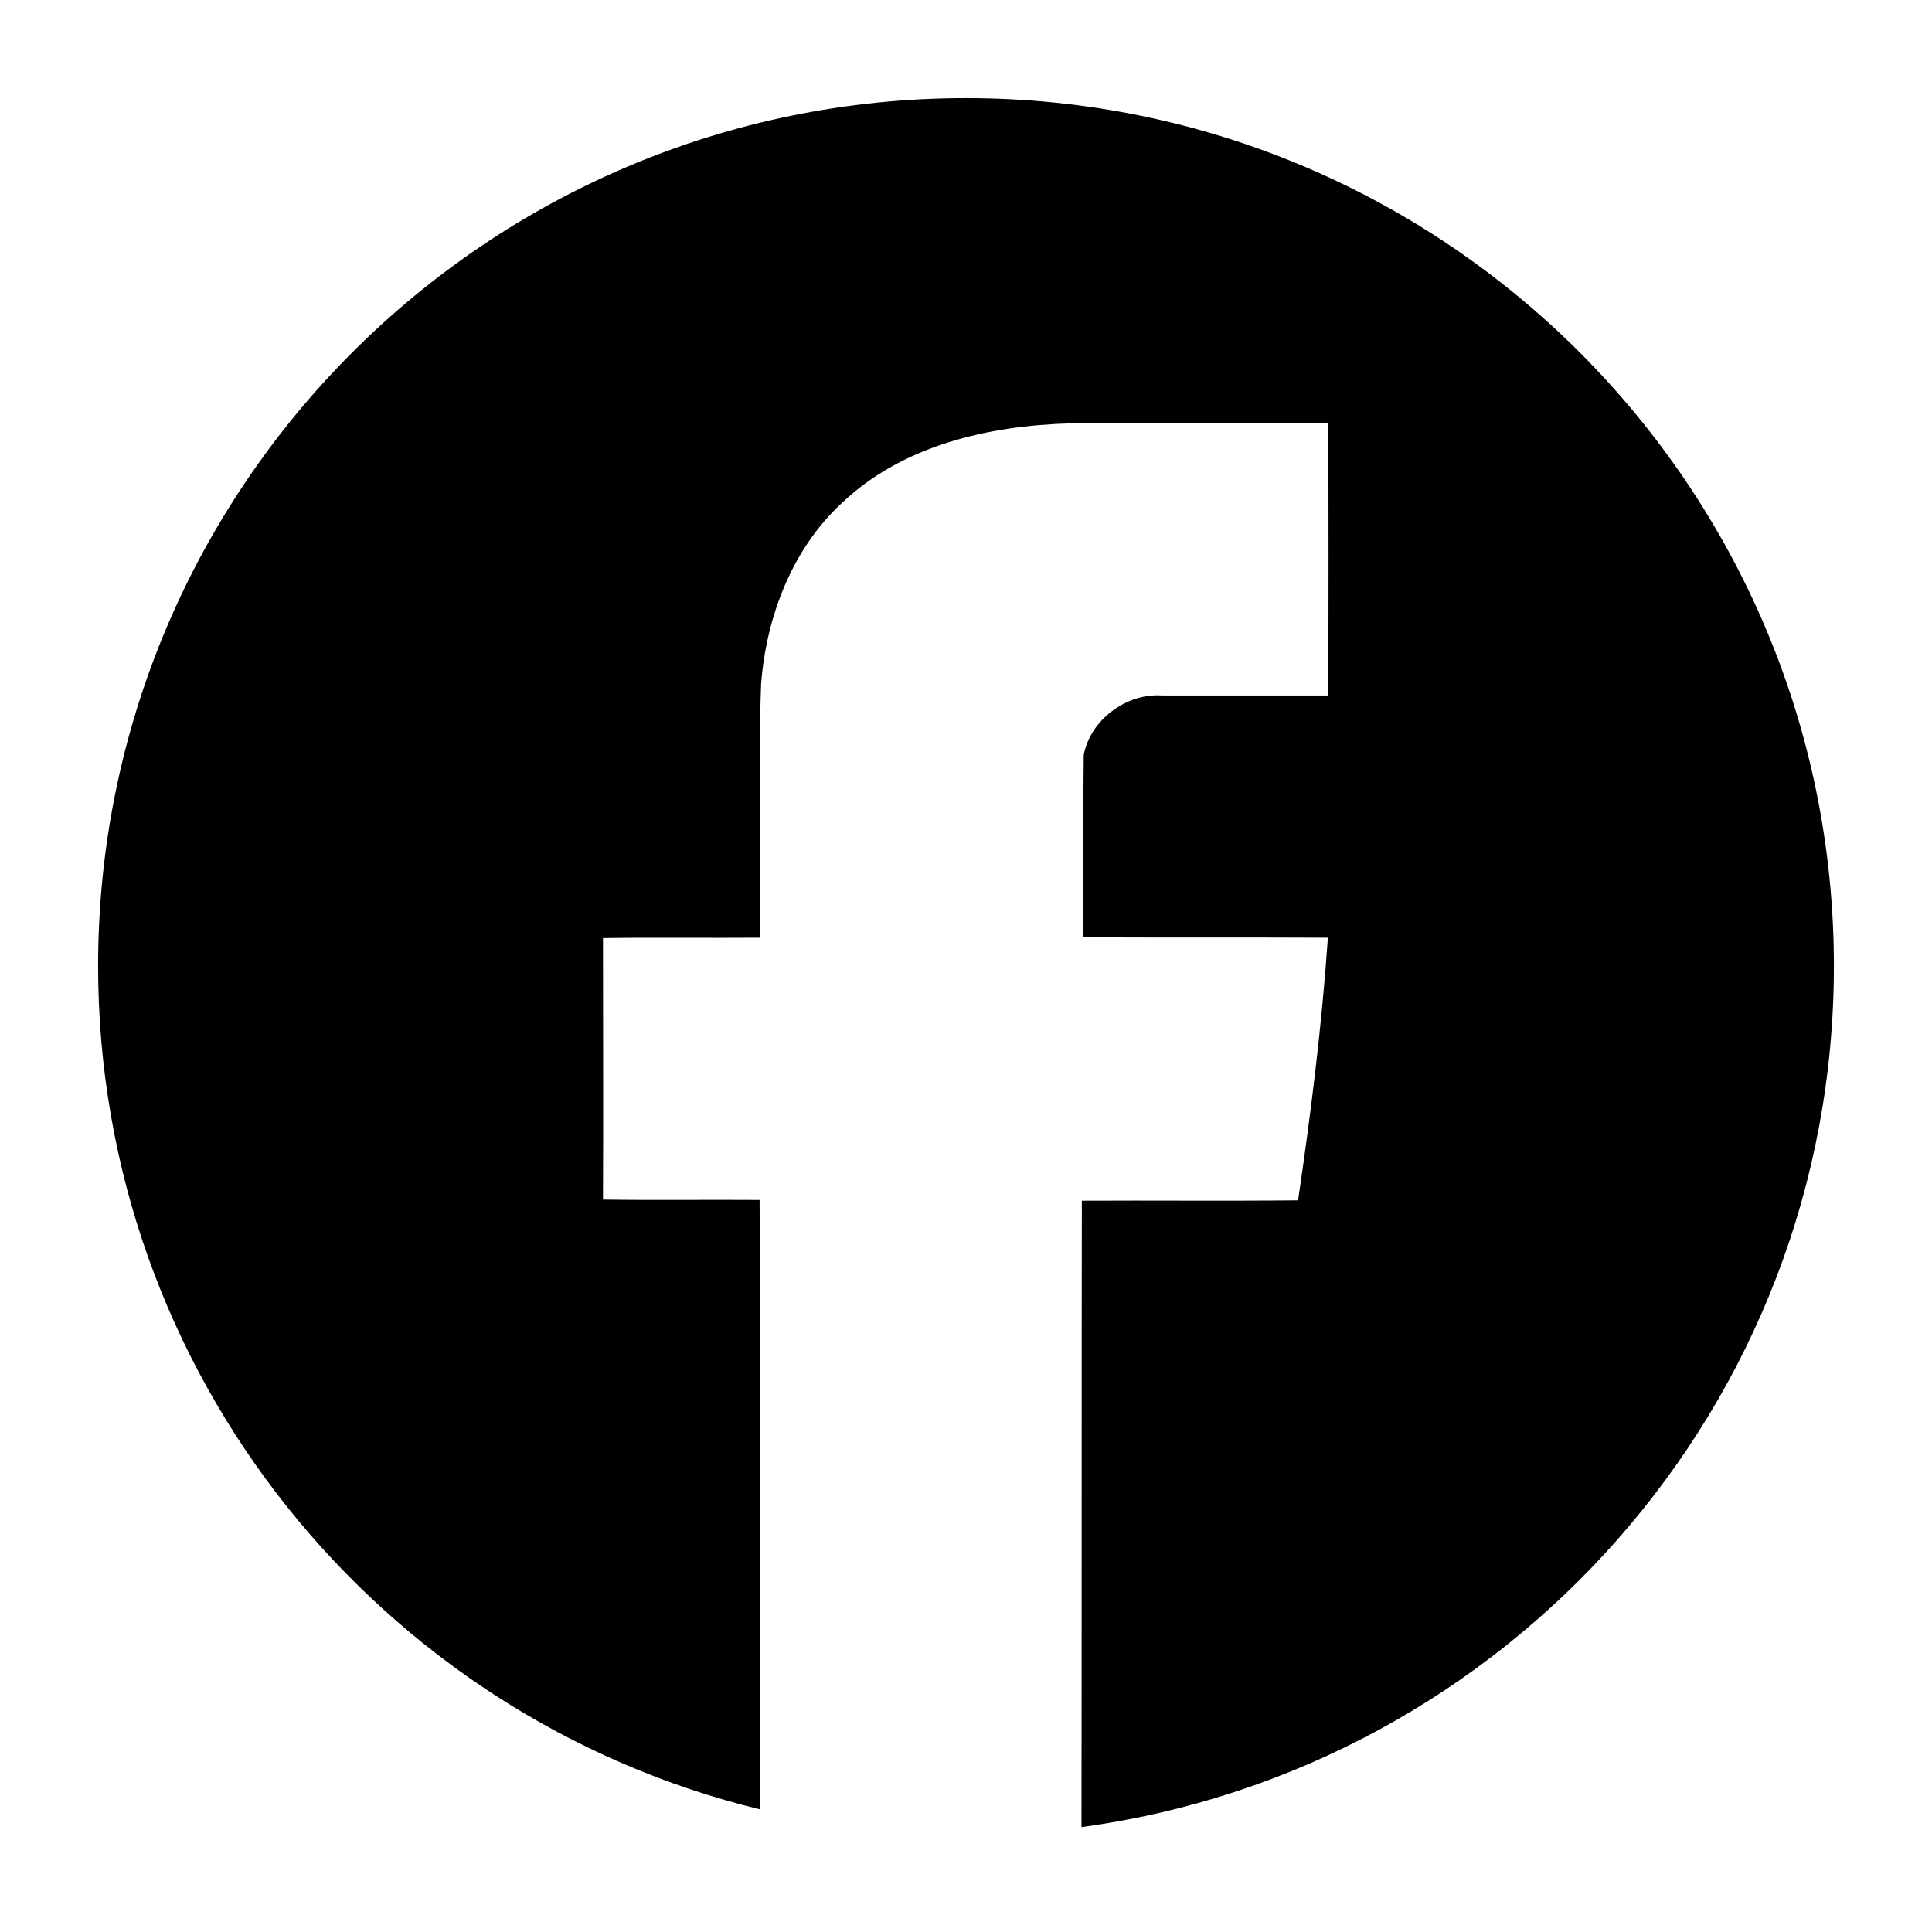 <?xml version="1.0" encoding="utf-8"?>
<!-- Generator: Adobe Illustrator 19.1.0, SVG Export Plug-In . SVG Version: 6.00 Build 0)  -->
<!DOCTYPE svg PUBLIC "-//W3C//DTD SVG 1.1//EN" "http://www.w3.org/Graphics/SVG/1.1/DTD/svg11.dtd">
<svg version="1.1" id="Layer_1" xmlns="http://www.w3.org/2000/svg" xmlns:xlink="http://www.w3.org/1999/xlink" x="0px" y="0px"
	 viewBox="0 0 512 512" enable-background="new 0 0 512 512" xml:space="preserve">
<path fill-rule="evenodd" clip-rule="evenodd" d="M256,26C129,26,26,129,26,256c0,108.2,74.7,199,175.4,223.5
	c-0.1-53.8,0.2-107.7-0.1-161.5c-13.8-0.1-27.7,0.1-41.5-0.1c0.1-23.1,0-46.2,0-69.3c13.8-0.2,27.7,0,41.5-0.1
	c0.4-22.4-0.4-44.9,0.4-67.3c1.4-17.8,8.2-35.7,21.4-47.9c16.1-15.3,38.9-20.5,60.5-21.1c22.8-0.2,45.6-0.1,68.4-0.1
	c0.1,24.1,0.1,48.1,0,72.2c-14.7,0-29.5,0-44.2,0c-9.3-0.6-18.9,6.5-20.6,15.8c-0.2,16.1-0.1,32.2-0.1,48.3
	c21.6,0.1,43.2,0,64.8,0.1c-1.6,23.3-4.5,46.5-7.9,69.6c-19.1,0.2-38.2,0-57.3,0.1c-0.1,55.3,0,110.7-0.1,166
	C399.3,468.9,486,372.6,486,256C486,129,383,26,256,26z"/>
</svg>
